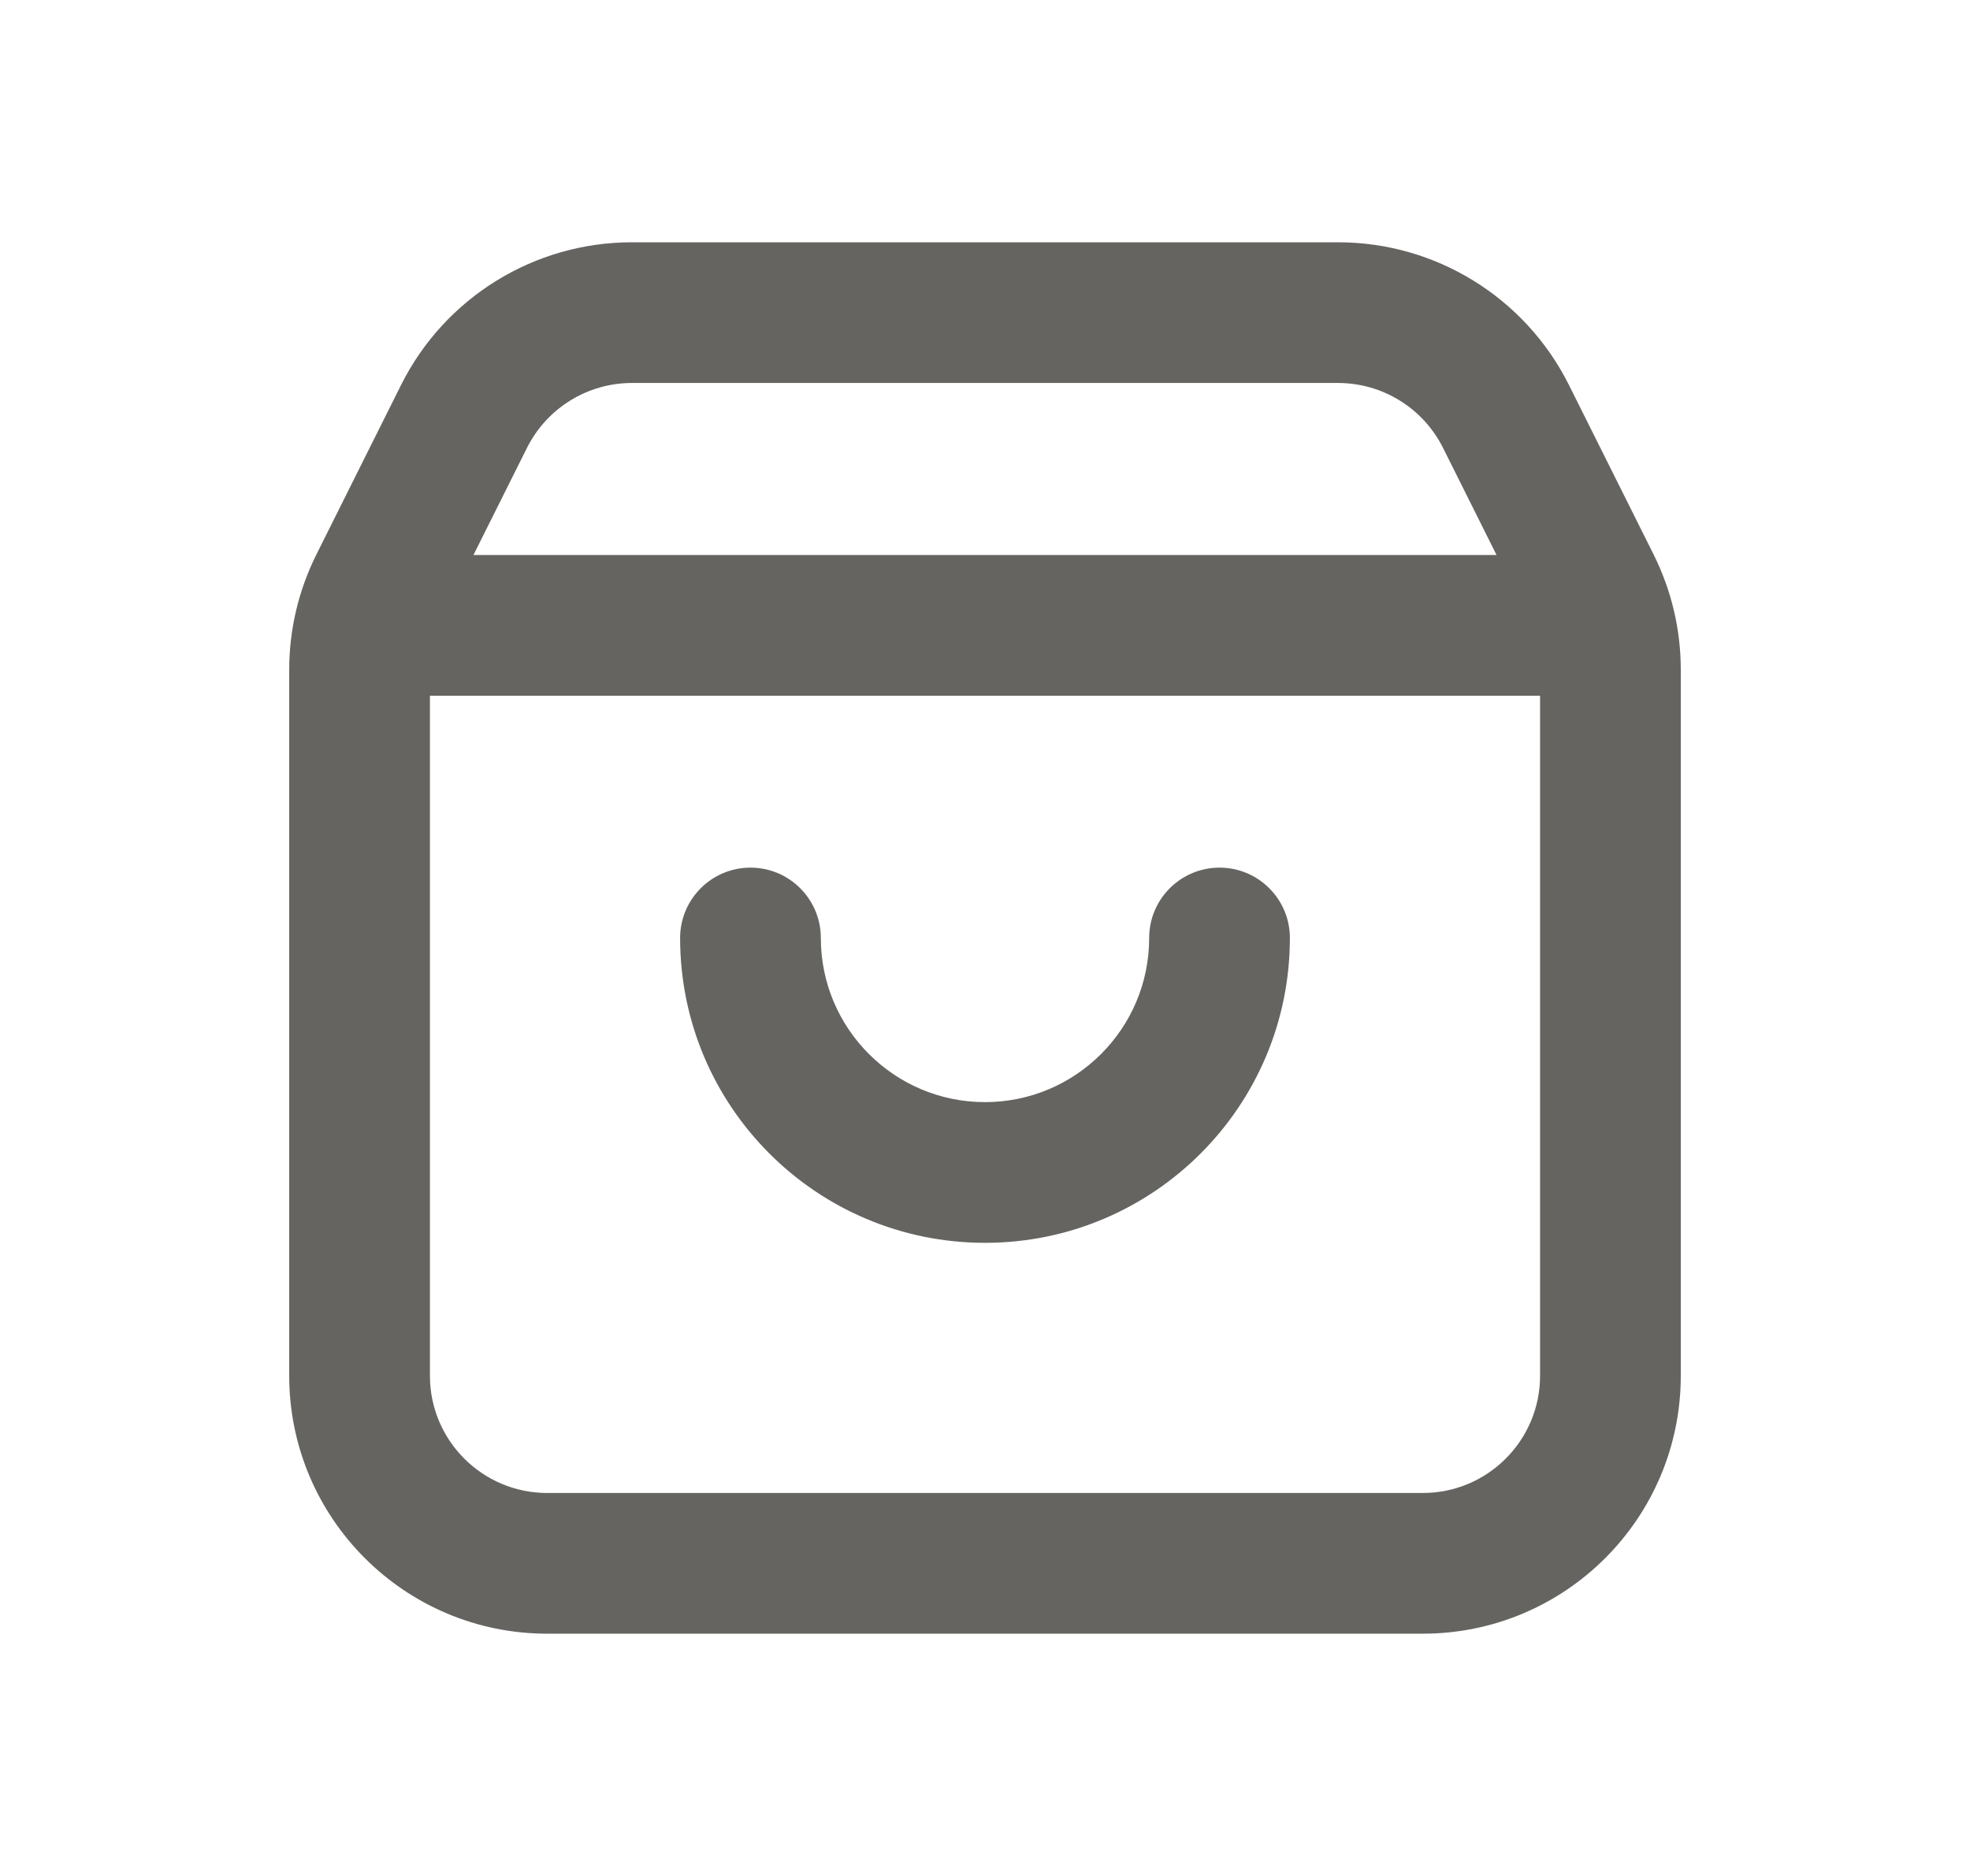 <svg width="21" height="20" viewBox="0 0 21 20" fill="none" xmlns="http://www.w3.org/2000/svg">
<path fill-rule="evenodd" clip-rule="evenodd" d="M6.736 4.083C6.263 4.083 5.83 4.351 5.618 4.774L5.047 5.917H15.953L15.382 4.774C15.17 4.351 14.737 4.083 14.264 4.083H6.736ZM4.583 14.667V7.417H16.417V14.667C16.417 15.357 15.857 15.917 15.167 15.917H5.833C5.143 15.917 4.583 15.357 4.583 14.667ZM4.276 4.103C4.742 3.172 5.694 2.583 6.736 2.583H14.264C15.306 2.583 16.258 3.172 16.724 4.103L17.626 5.909C17.817 6.291 17.917 6.712 17.917 7.139V14.667C17.917 16.185 16.686 17.417 15.167 17.417H5.833C4.315 17.417 3.083 16.185 3.083 14.667V7.139C3.083 6.712 3.183 6.291 3.374 5.909L4.276 4.103ZM8.75 10C8.75 9.586 8.414 9.25 8 9.25C7.586 9.25 7.25 9.586 7.25 10C7.25 11.795 8.705 13.25 10.5 13.25C12.295 13.25 13.75 11.795 13.75 10C13.75 9.586 13.414 9.25 13 9.25C12.586 9.25 12.25 9.586 12.25 10C12.25 10.966 11.466 11.75 10.5 11.75C9.534 11.75 8.75 10.966 8.75 10Z" fill="#656461"/>
</svg>
